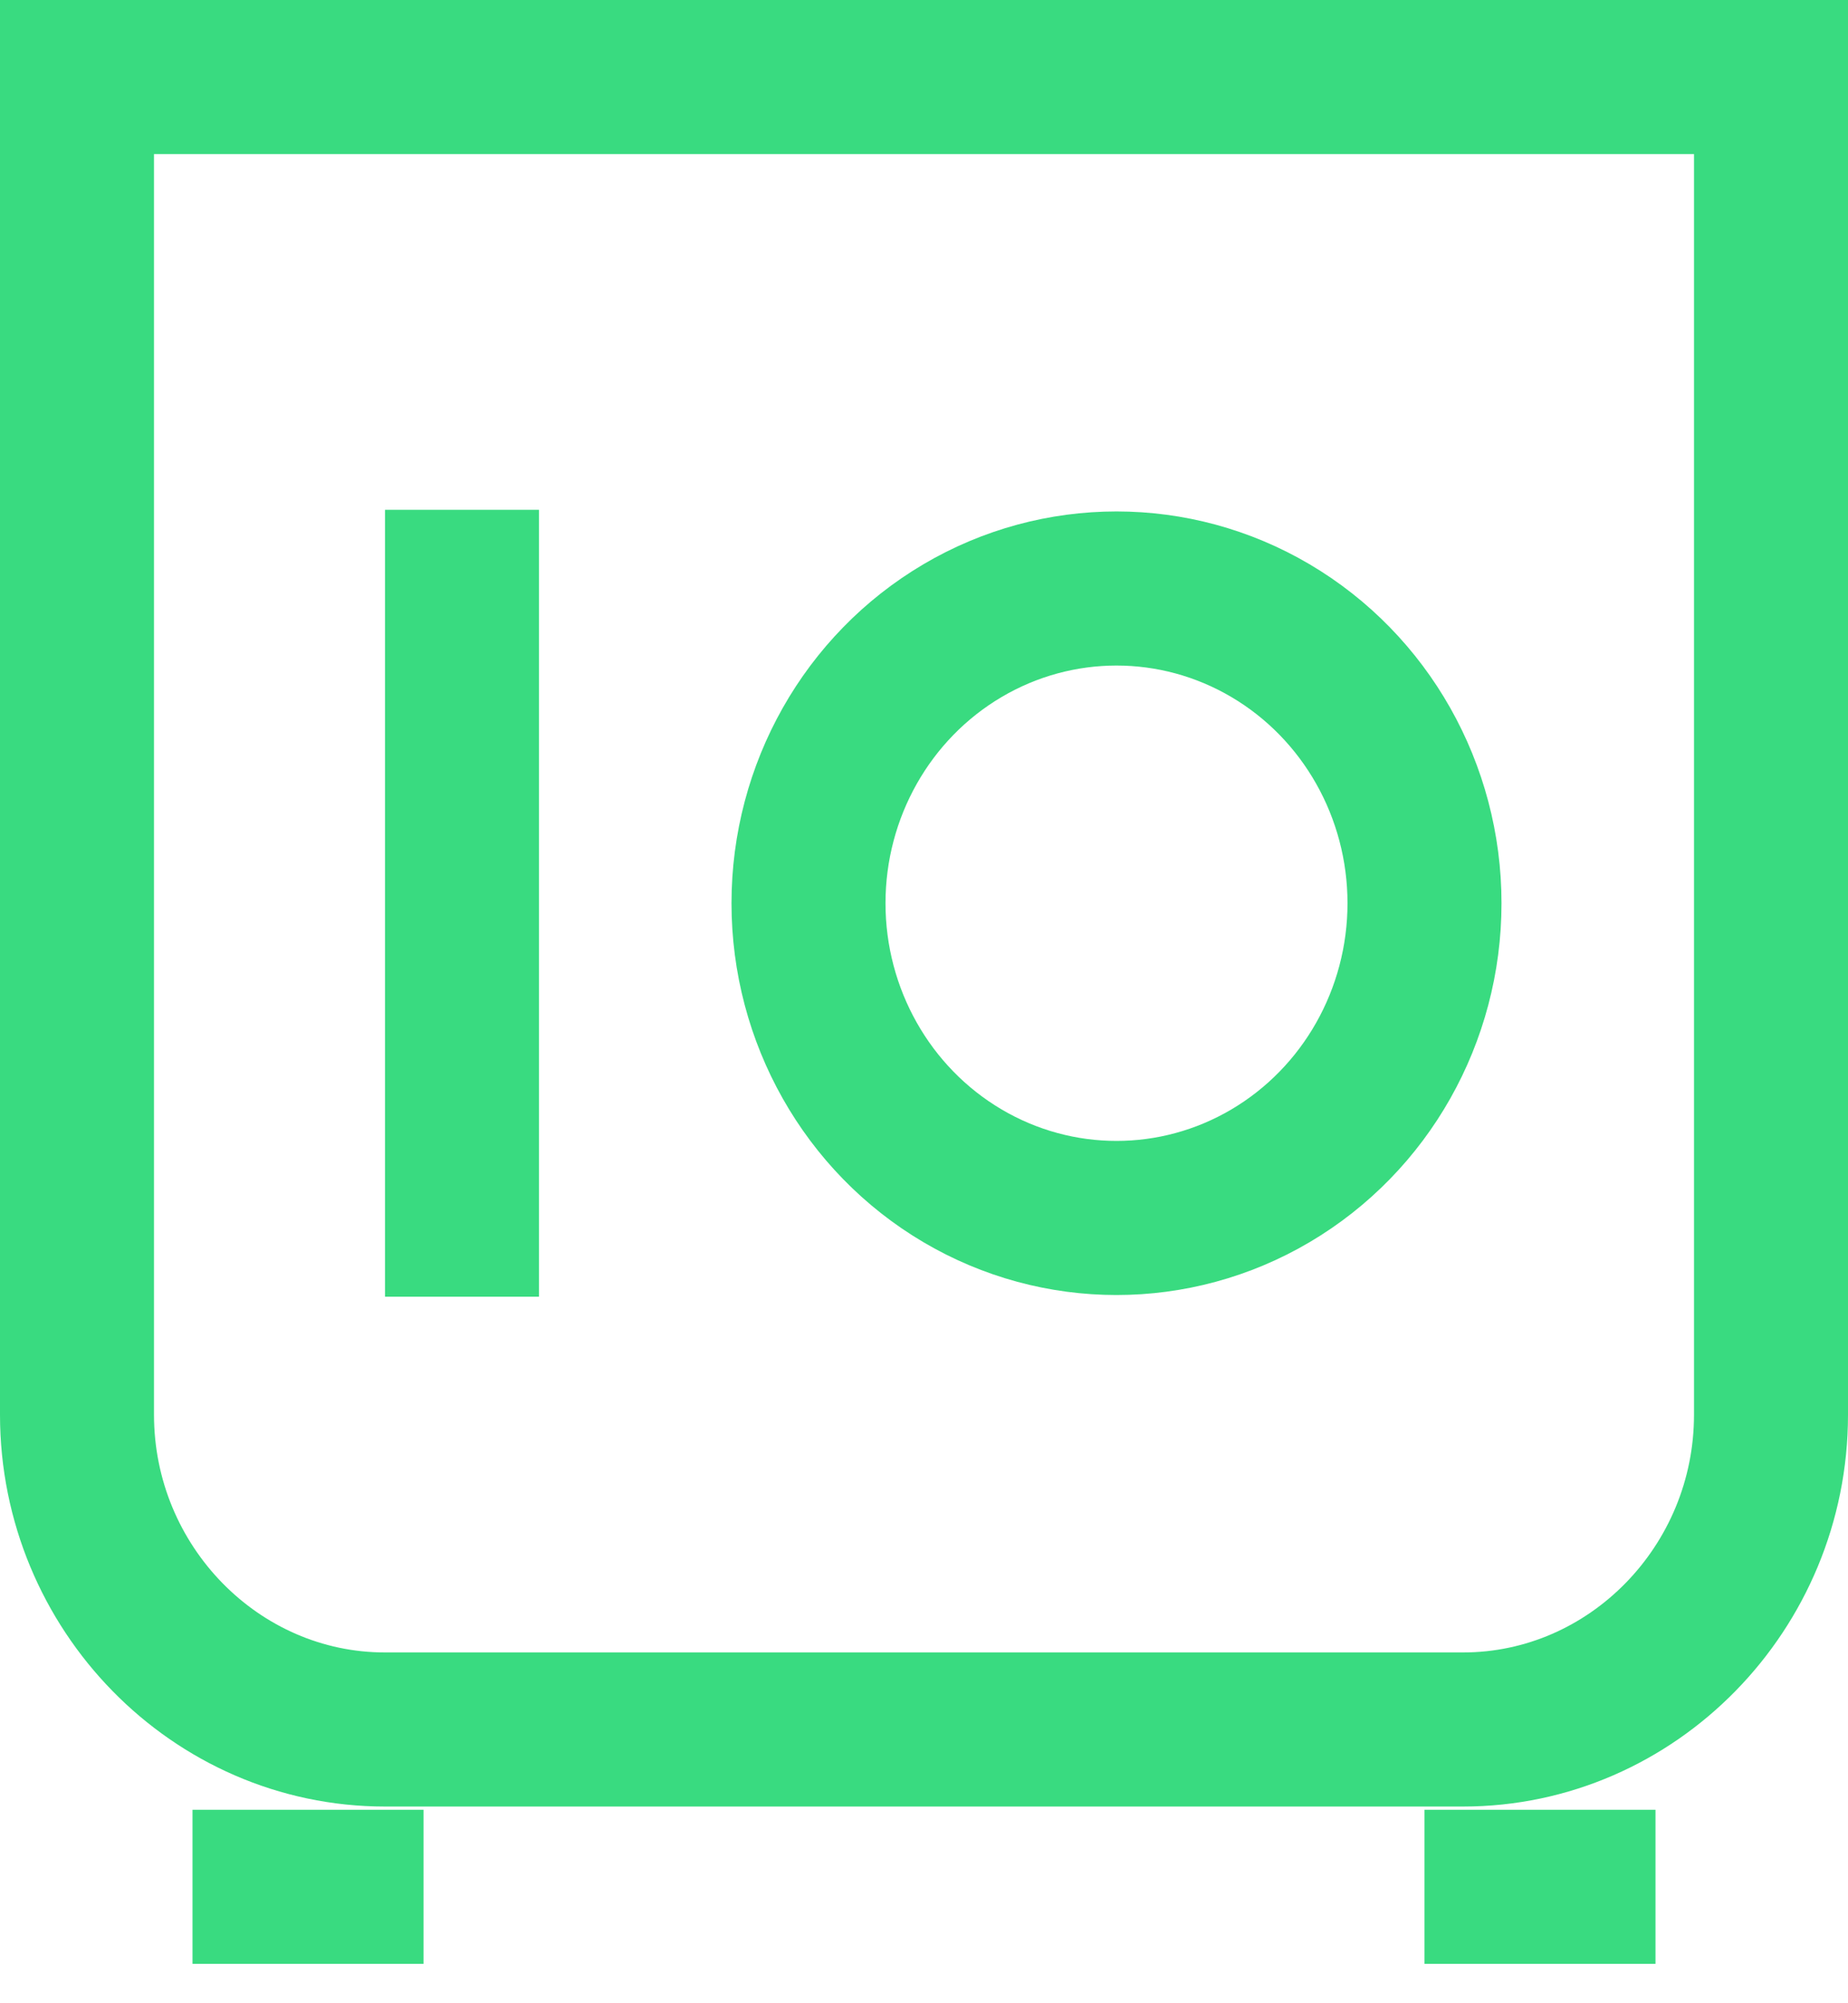 <?xml version="1.0" encoding="UTF-8"?>
<svg width="24px" height="26px" viewBox="0 0 24 26" version="1.1" xmlns="http://www.w3.org/2000/svg" xmlns:xlink="http://www.w3.org/1999/xlink">
    <!-- Generator: Sketch 52.4 (67378) - http://www.bohemiancoding.com/sketch -->
    <title>safe</title>
    <desc>Created with Sketch.</desc>
    <g id="Page-1" stroke="none" stroke-width="1" fill="none" fill-rule="evenodd">
        <g id="Home-—-Desktop" transform="translate(-855, -733)" stroke="#39DB80" stroke-width="2">
            <g id="Simplicity-of-Investing-Copy-8" transform="translate(0, 90)">
                <g id="Group-6" transform="translate(193, 96)">
                    <g id="Monthly-Rebalancing-Copy-2" transform="translate(662, 543)">
                        <g id="safe" transform="translate(1, 5)">
                            <path d="M0,0 L22,0 L22,17.362 C22,19.609 20.2,21.447 18,21.447 L4,21.447 C1.8,21.447 0,19.609 0,17.362 L0,0 Z" id="Path"></path>
                            <path d="M1.5,23.489 L4.5,23.489" id="Path"></path>
                            <path d="M17.5,23.489 L20.5,23.489" id="Path"></path>
                            <ellipse id="Oval" cx="13.5" cy="10.723" rx="4" ry="4.085"></ellipse>
                            <path d="M5,5.617 L5,15.83" id="Path"></path>
                        </g>
                    </g>
                </g>
            </g>
        </g>
    </g>
</svg>